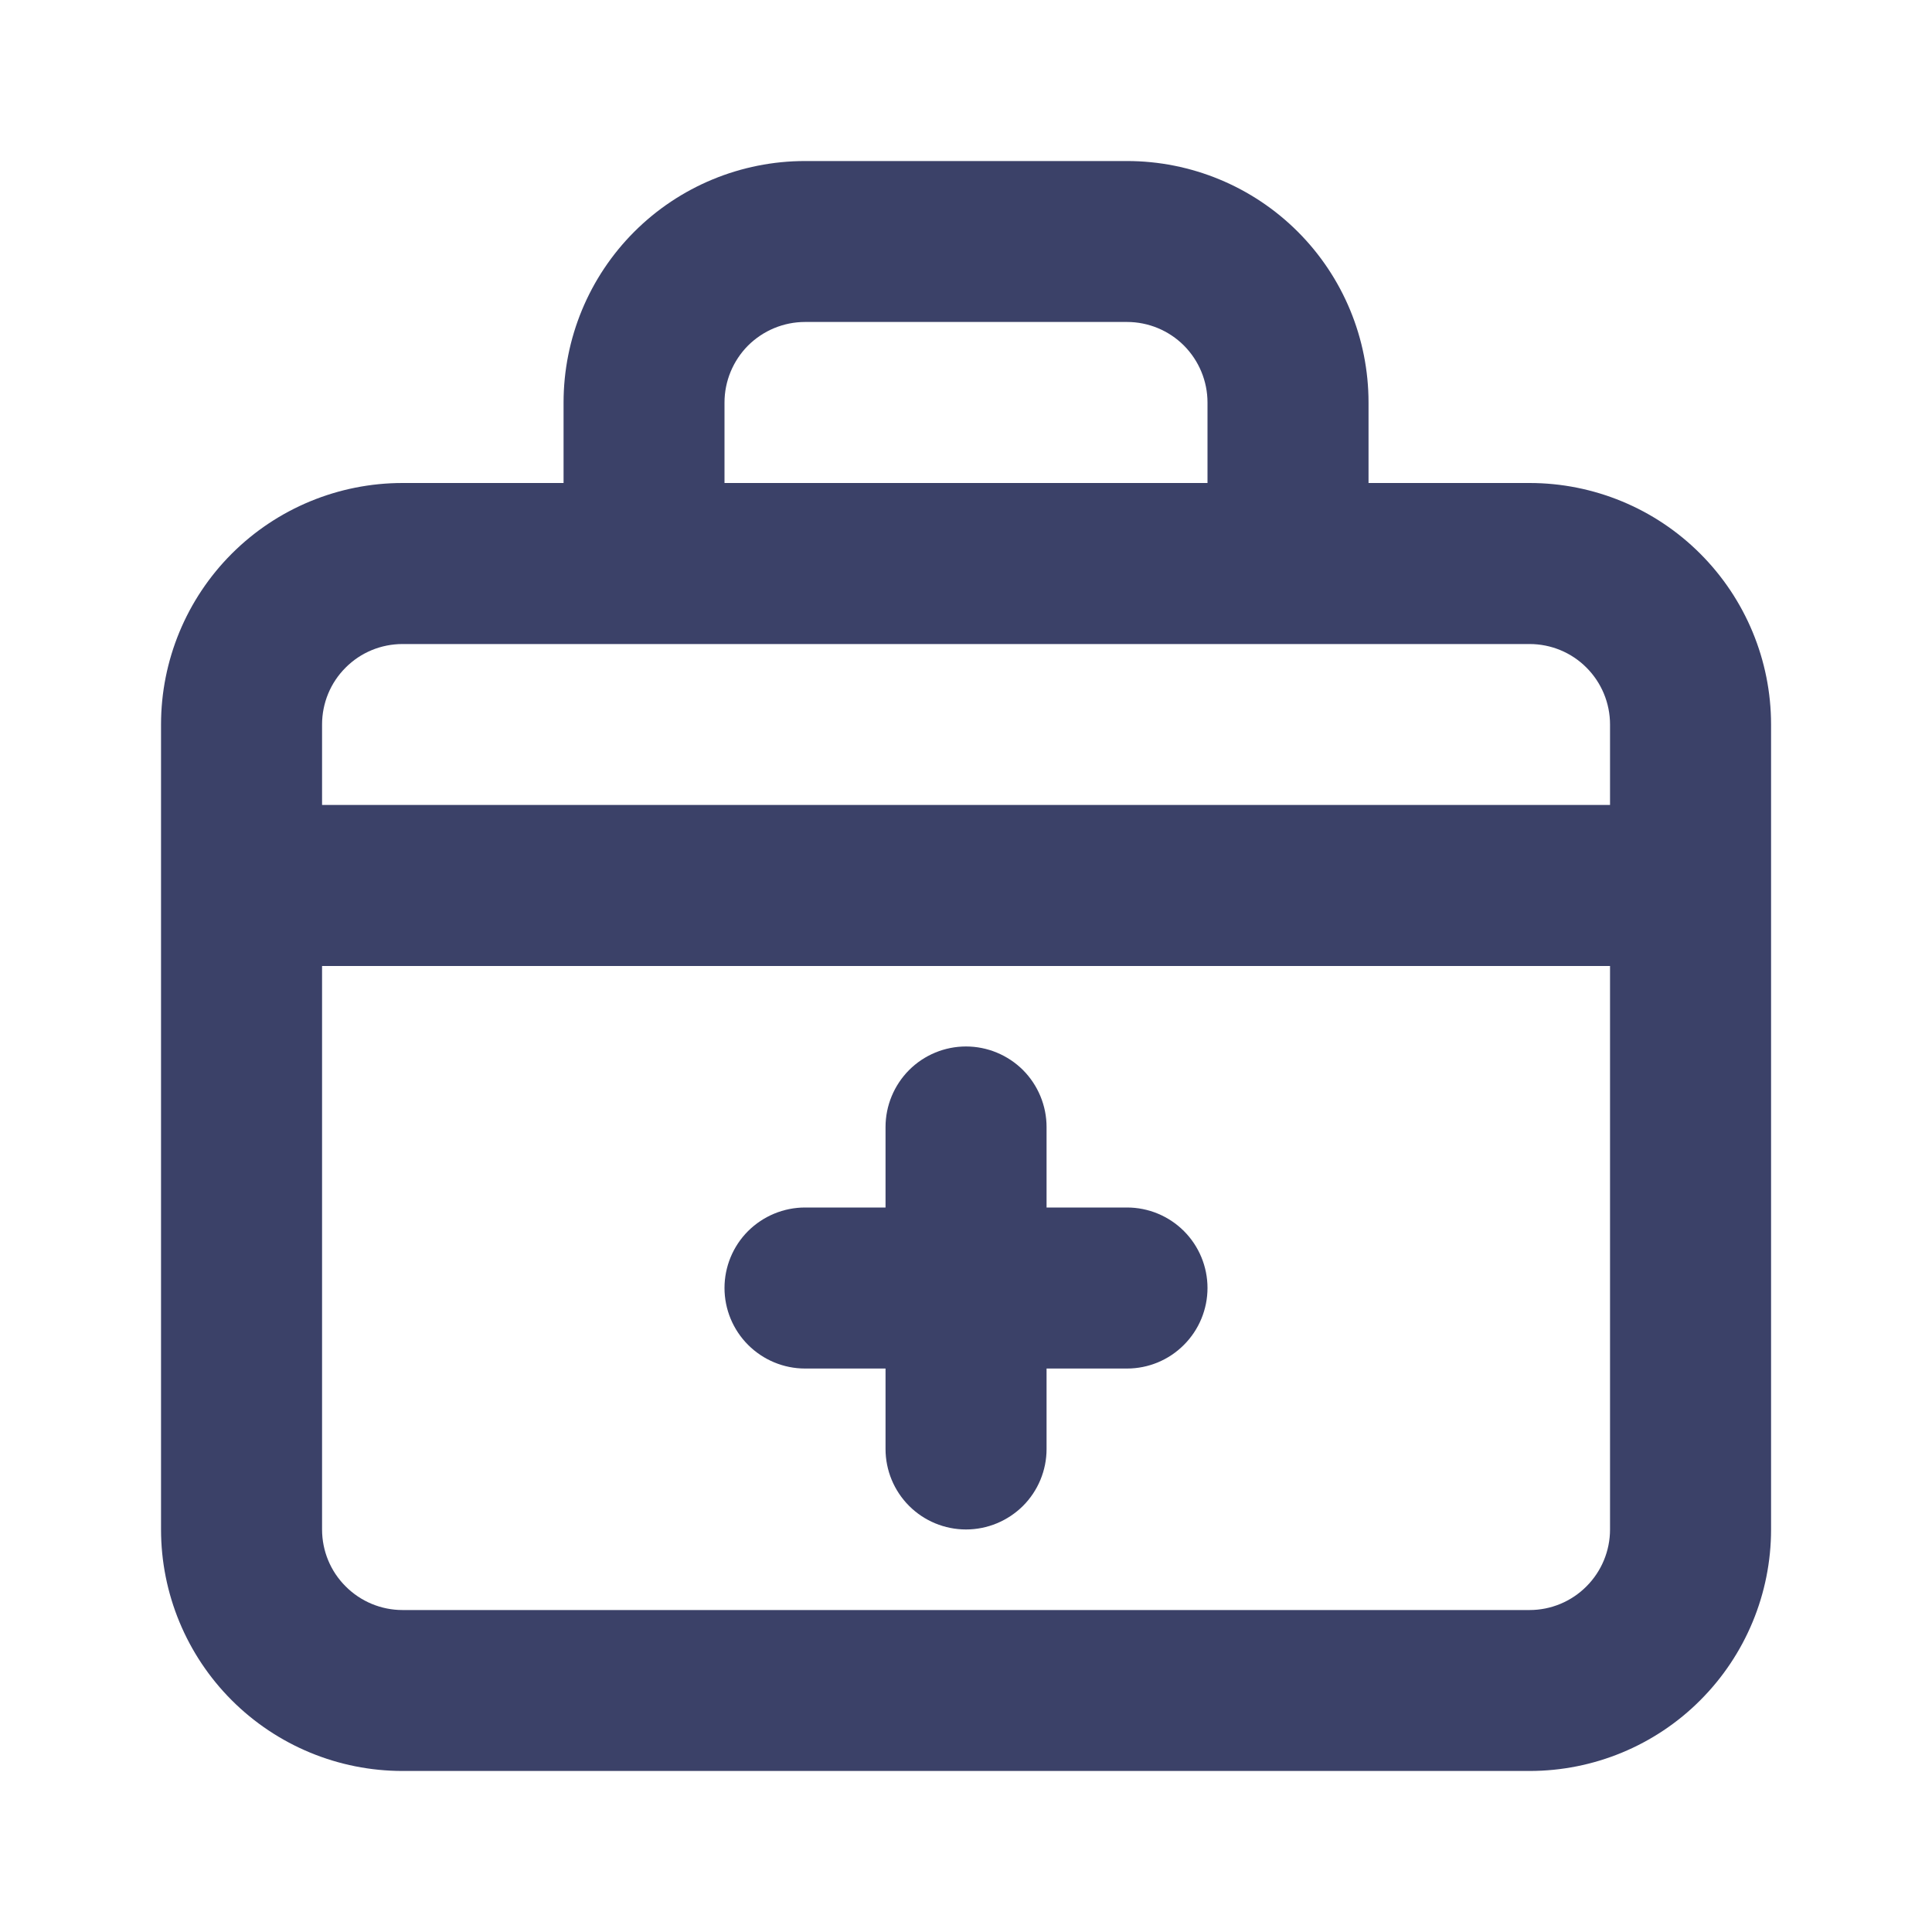 <svg width="20" height="20" viewBox="0 0 20 20" fill="none" xmlns="http://www.w3.org/2000/svg">
<path d="M8.334 14.167H9.167V15C9.167 15.221 9.255 15.433 9.411 15.589C9.567 15.745 9.779 15.833 10 15.833C10.221 15.833 10.433 15.745 10.59 15.589C10.746 15.433 10.834 15.221 10.834 15V14.167H11.667C11.888 14.167 12.1 14.079 12.256 13.922C12.412 13.766 12.5 13.554 12.5 13.333C12.5 13.112 12.412 12.9 12.256 12.744C12.1 12.588 11.888 12.5 11.667 12.5H10.834V11.667C10.834 11.446 10.746 11.234 10.59 11.077C10.433 10.921 10.221 10.833 10 10.833C9.779 10.833 9.567 10.921 9.411 11.077C9.255 11.234 9.167 11.446 9.167 11.667V12.5H8.334C8.113 12.5 7.901 12.588 7.744 12.744C7.588 12.9 7.5 13.112 7.5 13.333C7.5 13.554 7.588 13.766 7.744 13.922C7.901 14.079 8.113 14.167 8.334 14.167ZM15.834 5H14.167V4.167C14.167 3.504 13.904 2.868 13.435 2.399C12.966 1.93 12.33 1.667 11.667 1.667H8.334C7.671 1.667 7.035 1.93 6.566 2.399C6.097 2.868 5.834 3.504 5.834 4.167V5H4.167C3.504 5 2.868 5.263 2.399 5.732C1.93 6.201 1.667 6.837 1.667 7.5V15.833C1.667 16.496 1.93 17.132 2.399 17.601C2.868 18.07 3.504 18.333 4.167 18.333H15.834C16.497 18.333 17.133 18.07 17.601 17.601C18.07 17.132 18.334 16.496 18.334 15.833V7.5C18.334 6.837 18.07 6.201 17.601 5.732C17.133 5.263 16.497 5 15.834 5ZM7.5 4.167C7.5 3.946 7.588 3.734 7.744 3.577C7.901 3.421 8.113 3.333 8.334 3.333H11.667C11.888 3.333 12.1 3.421 12.256 3.577C12.412 3.734 12.5 3.946 12.5 4.167V5H7.5V4.167ZM16.667 15.833C16.667 16.054 16.579 16.266 16.423 16.422C16.267 16.579 16.055 16.667 15.834 16.667H4.167C3.946 16.667 3.734 16.579 3.578 16.422C3.421 16.266 3.334 16.054 3.334 15.833V10H16.667V15.833ZM16.667 8.333H3.334V7.5C3.334 7.279 3.421 7.067 3.578 6.911C3.734 6.754 3.946 6.667 4.167 6.667H15.834C16.055 6.667 16.267 6.754 16.423 6.911C16.579 7.067 16.667 7.279 16.667 7.5V8.333Z" fill="#3B4168"/>
</svg>
